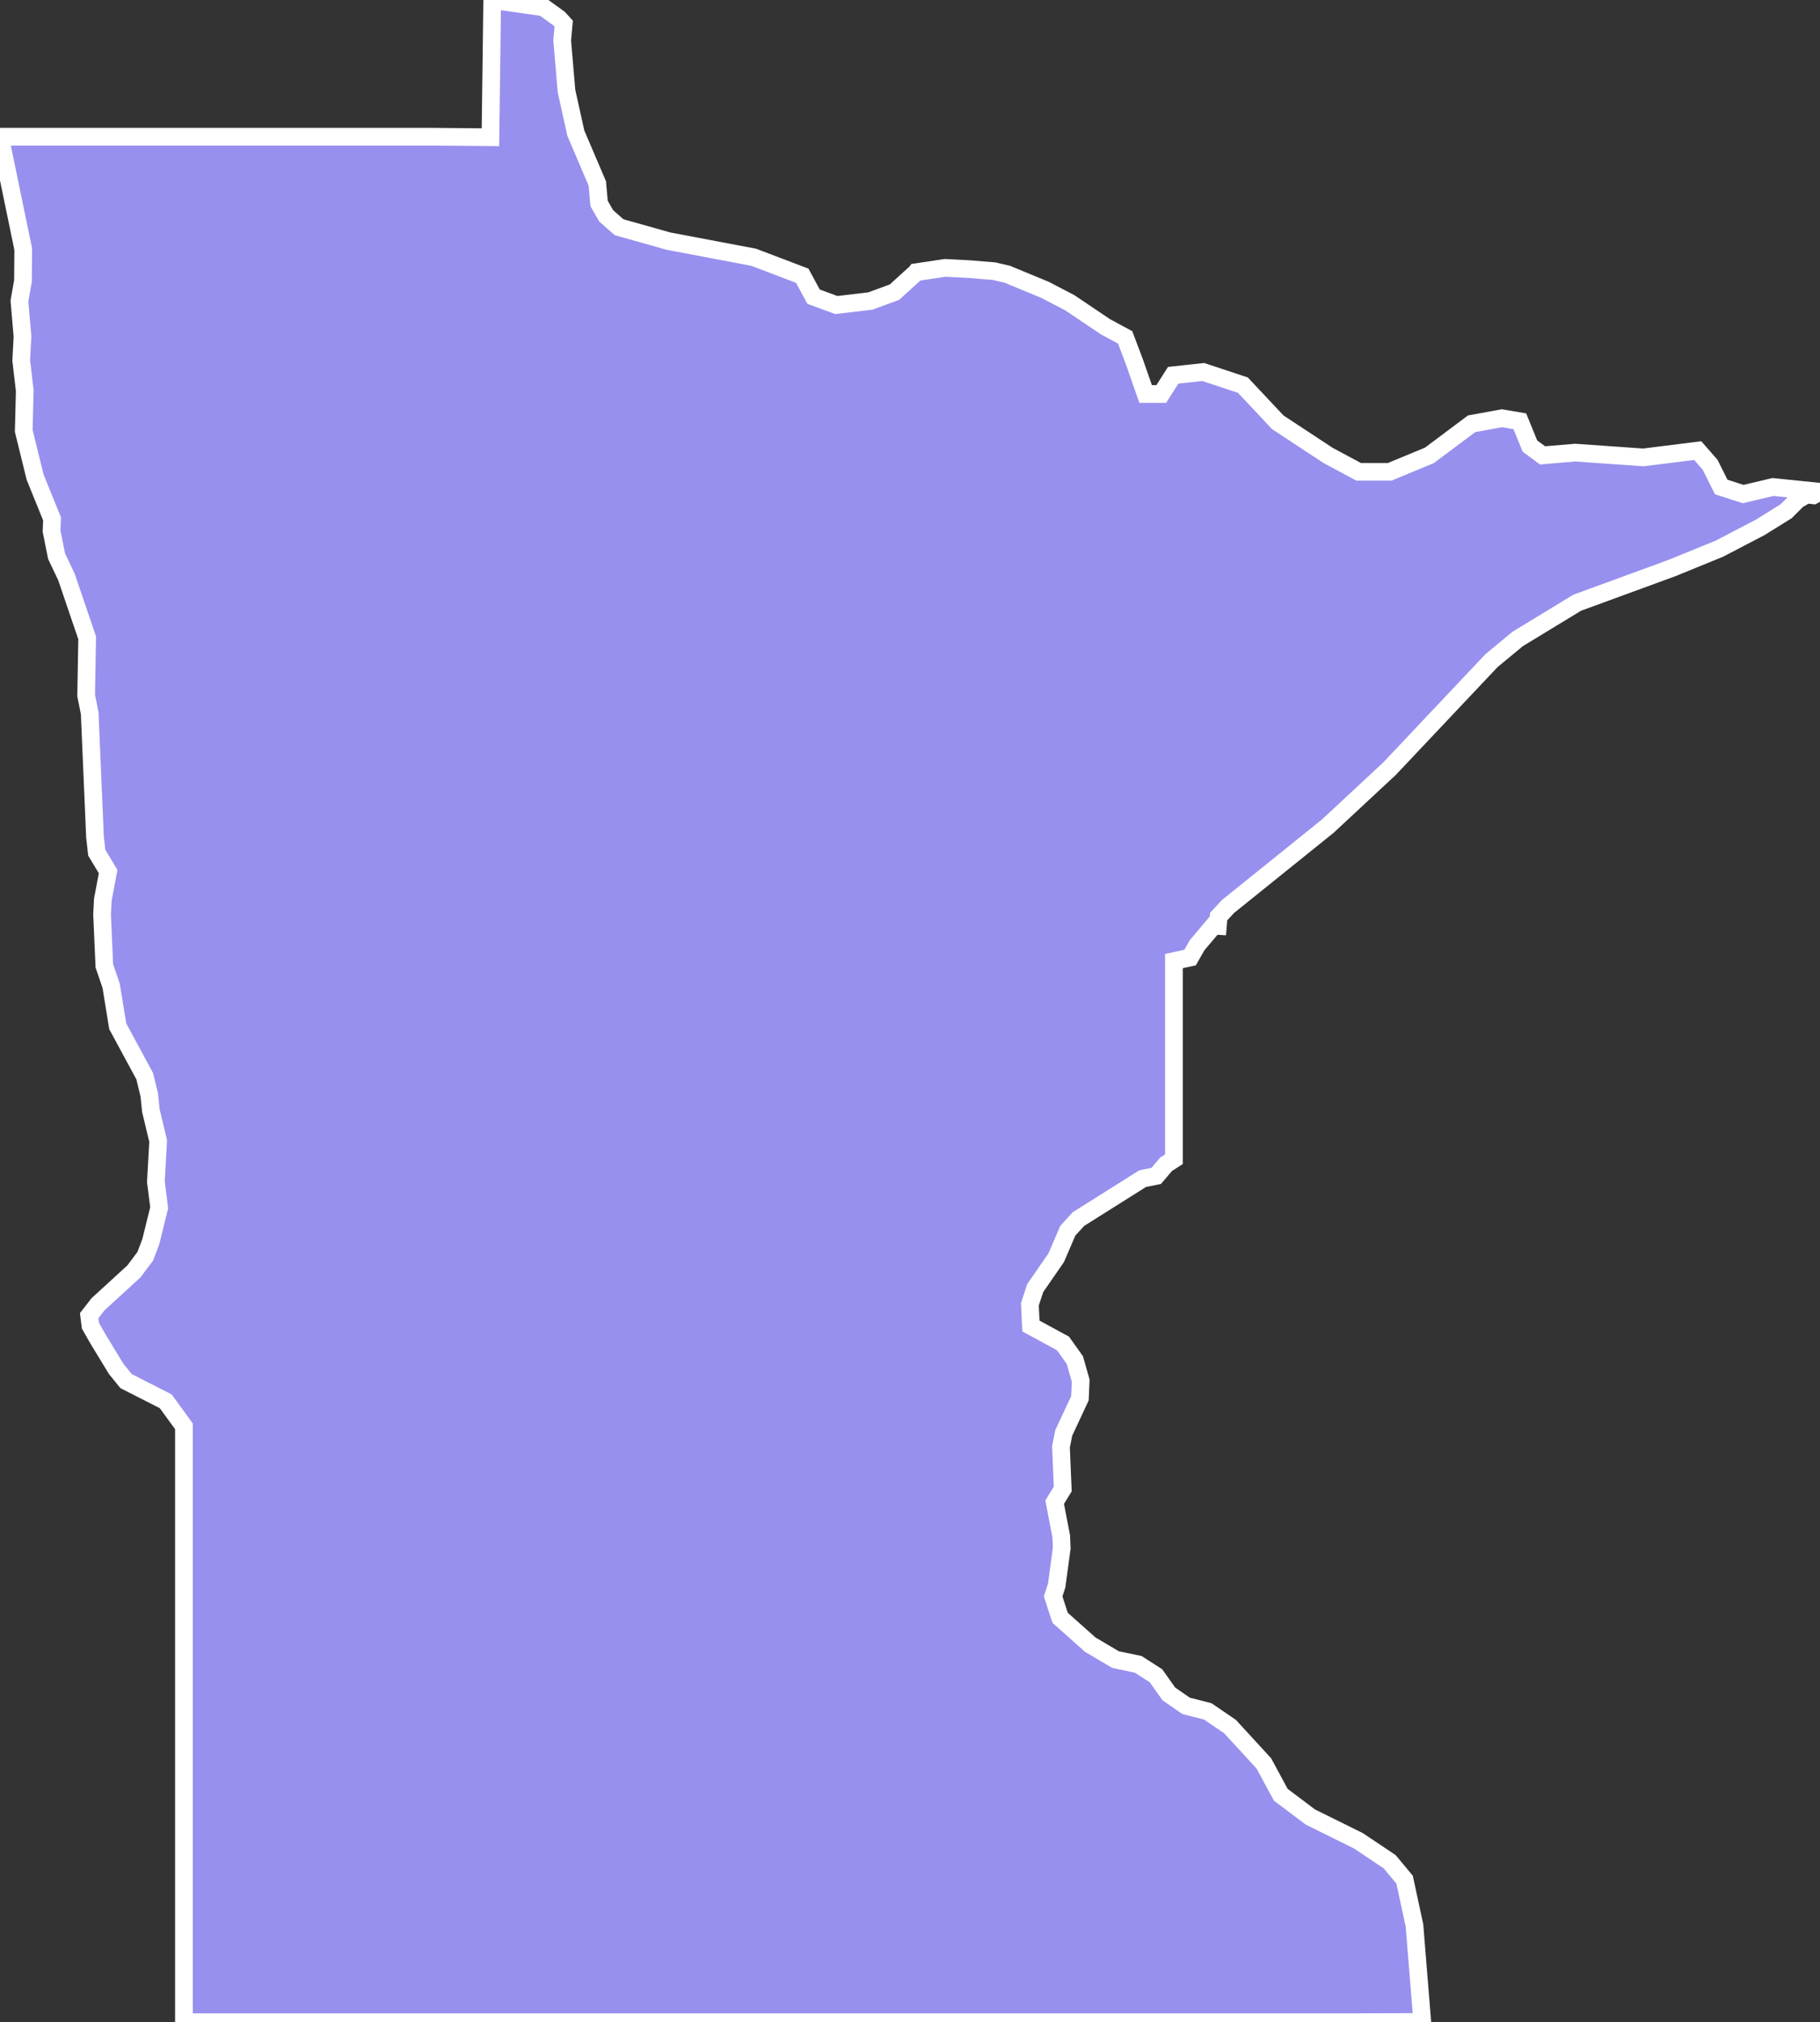 <svg xmlns="http://www.w3.org/2000/svg" viewBox="762.464 439.796 72.03 80.02" width="72.03" height="80.02">
            <rect x="762.464" y="439.796" width="72.03" height="80.02" fill="#333333" stroke="none"/>
            <path 
                d="m 798.734,450.566 1.13,-0.17 0.97,0.05 0.97,0.08 0.52,0.12 1.5,0.62 0.98,0.51 1.41,0.95 0.78,0.42 0.37,0.98 0.44,1.26 0.62,0 0.47,-0.74 1.19,-0.13 1.57,0.52 1.38,1.47 1.99,1.31 1.21,0.65 1.23,0 1.57,-0.65 1.67,-1.25 1.2,-0.22 0.71,0.12 0.4,0.98 0.5,0.37 1.29,-0.11 2.7,0.19 2.15,-0.27 0.49,0.56 0.44,0.88 0.87,0.28 1.18,-0.28 1.86,0.19 -0.26,0.14 -0.27,-0.03 -0.36,0.21 -0.45,0.45 -1.03,0.64 -1.61,0.84 -1.86,0.76 -3.77,1.38 -2.35,1.43 -1.04,0.86 -4.04,4.28 -2.44,2.27 -3.95,3.18 -0.37,0.4 -0.03,0.37 -0.17,-0.01 -0.65,0.77 -0.28,0.49 -0.64,0.14 0,1.97 0,1.96 0,1.96 0,1.95 -0.31,0.2 -0.39,0.46 -0.54,0.11 -2.54,1.6 -0.42,0.46 -0.46,1.07 -0.83,1.2 -0.21,0.64 0.04,0.86 1.27,0.69 0.47,0.66 0.23,0.81 -0.03,0.7 -0.64,1.37 -0.11,0.55 0.07,1.67 -0.32,0.52 0.26,1.35 0.02,0.47 -0.2,1.48 -0.14,0.43 0.25,0.77 0.03,0.08 1.19,1.06 1,0.59 0.9,0.19 0.7,0.45 0.51,0.72 0.68,0.47 0.86,0.22 0.88,0.6 1.34,1.46 0.67,1.24 1.17,0.88 1.9,0.94 1.24,0.83 0.59,0.71 0.39,1.81 0.31,3.82 -3.11,0.01 -3.06,0 -3.06,0 -3.06,0 -3.06,0 -3.06,0 -3.06,0 -3.06,0 -3.06,0 -3.06,0 -3.06,0 -3.06,0 -3.06,0 -3.06,0 -3.06,0 -3.06,0 0,-2.91 0,-2.92 0,-2.93 0,-2.94 0,-2.95 0,-2.96 0,-2.98 0,-2.99 -0.72,-0.99 -1.57,-0.8 -0.39,-0.48 -0.73,-1.2 -0.29,-0.51 -0.05,-0.4 0.35,-0.45 1.42,-1.3 0.45,-0.6 0.22,-0.58 0.33,-1.34 -0.13,-1.03 0.09,-1.61 -0.29,-1.21 -0.06,-0.6 -0.18,-0.75 -1.07,-1.98 -0.26,-1.6 -0.27,-0.79 -0.09,-2.04 0.03,-0.58 0.21,-1.11 -0.45,-0.75 -0.07,-0.62 -0.21,-4.9 -0.14,-0.7 0.04,-2.28 -0.82,-2.41 -0.39,-0.82 -0.2,-1 0.02,-0.48 -0.67,-1.65 -0.45,-1.83 0.04,-1.59 -0.14,-1.2 0.05,-0.94 -0.12,-1.41 0.14,-0.8 0.01,-1.25 -0.92,-4.45 1.15,0 4.01,0 4.01,0 4.01,0 4.01,0 2.22,0.02 0.04,-3.03 0.03,-2.4 2.03,0.29 0.61,0.44 0.19,0.21 -0.06,0.66 0.17,2 0.37,1.67 0.85,1.99 0,0.01 0.07,0.78 0.28,0.49 0.51,0.45 1.95,0.55 3.38,0.64 1.92,0.73 0.45,0.83 0.9,0.33 1.35,-0.16 0.95,-0.35 0.87,-0.79 z m 0,0 -0.04,0 0.04,0 0,0 z" 
                fill="rgb(151, 144, 238)" 
                stroke="white" 
                stroke-width=".7px"
                title="Minnesota" 
                id="US-MN" 
            />
        </svg>
